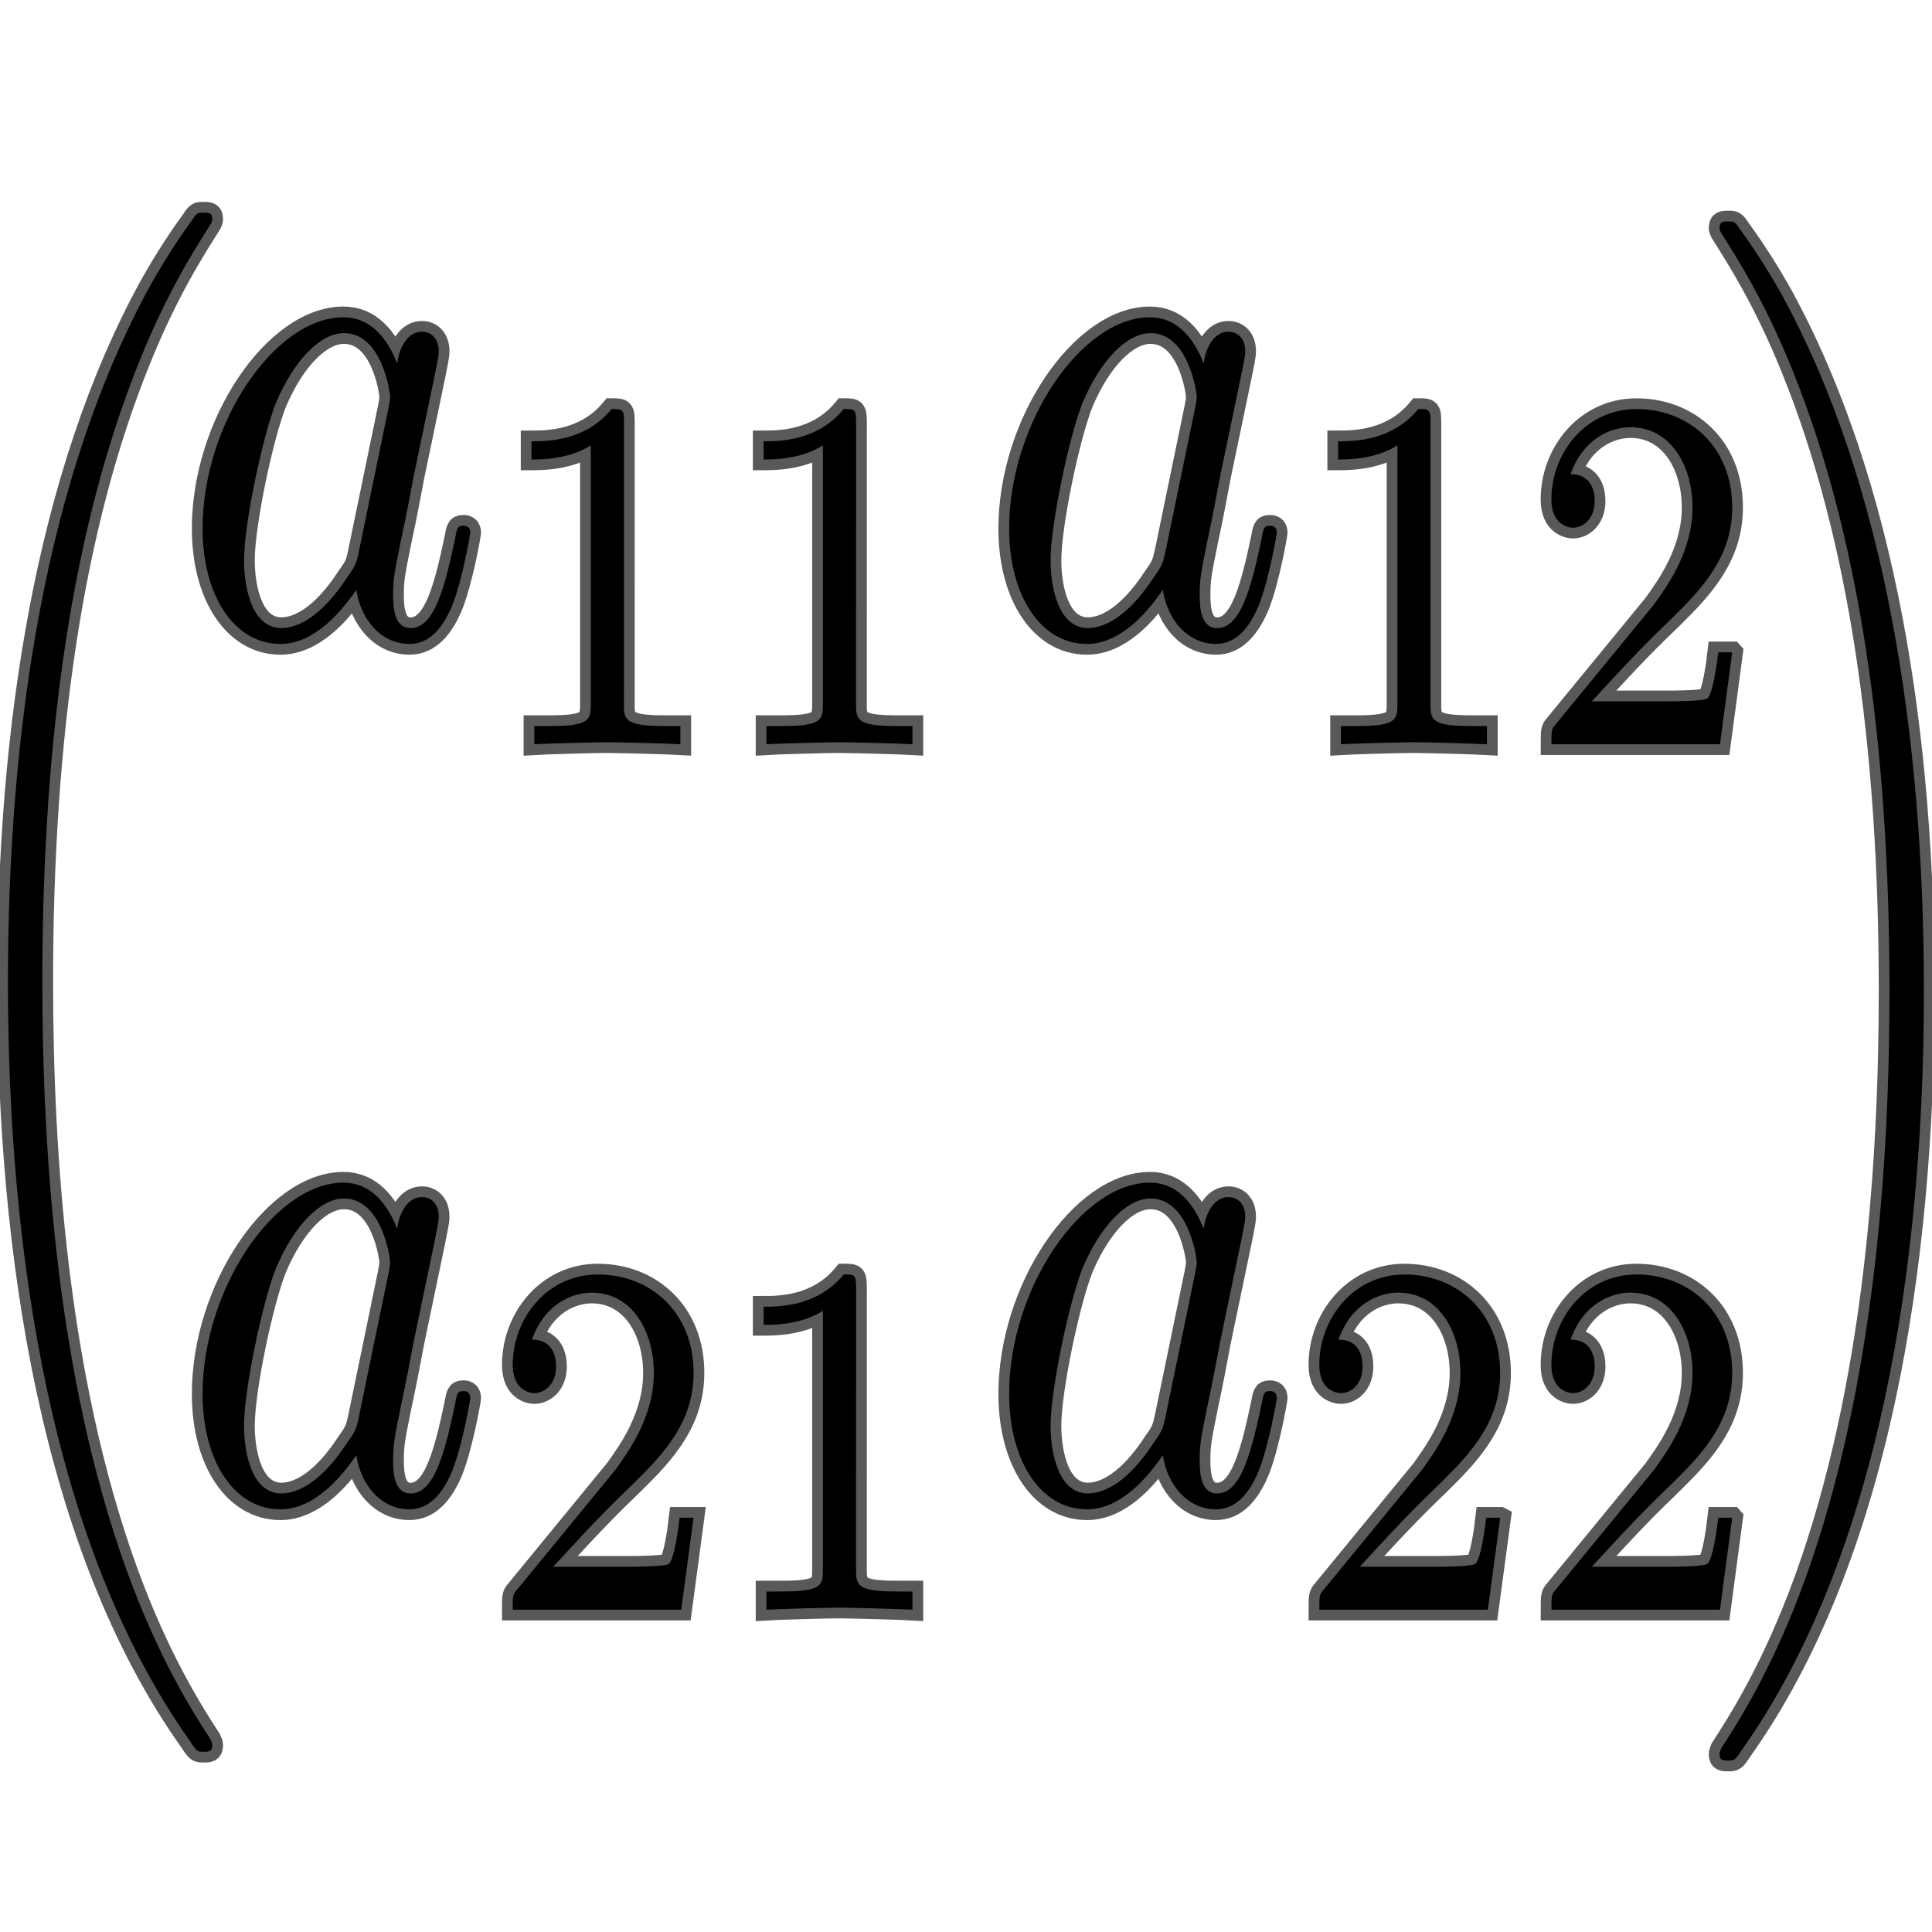 <?xml version="1.0" encoding="UTF-8" standalone="no"?>
<!-- This file was generated by dvisvgm 1.9.2 -->

<svg
   height="48"
   version="1.1"
   viewBox="76.712 52.803 36 36"
   width="48"
   id="svg2"
   xmlns="http://www.w3.org/2000/svg"
   xmlns:svg="http://www.w3.org/2000/svg"
   xmlns:rdf="http://www.w3.org/1999/02/22-rdf-syntax-ns#"
   xmlns:cc="http://creativecommons.org/ns#"
   xmlns:dc="http://purl.org/dc/elements/1.1/">
  <defs
     id="defs4" />
  <path
     id="path9"
     d="m 84.113,59.575 c -0.196,-0.497 -0.512,-0.86 -1.002,-0.86 -1.274,0 -2.624,1.975 -2.624,3.937 0,1.263 0.599,2.15 1.448,2.15 0.218,0 0.762,-0.054 1.416,-1.008 0.087,0.564 0.468,1.008 0.991,1.008 0.381,0 0.632,-0.309 0.806,-0.739 0.185,-0.484 0.327,-1.304 0.327,-1.33 0,-0.134 -0.098,-0.134 -0.131,-0.134 -0.109,0 -0.12,0.054 -0.152,0.242 -0.185,0.874 -0.381,1.666 -0.828,1.666 -0.294,0 -0.327,-0.349 -0.327,-0.618 0,-0.296 0.022,-0.403 0.142,-0.994 0.12,-0.564 0.142,-0.699 0.24,-1.21 l 0.392,-1.881 c 0.076,-0.376 0.076,-0.403 0.076,-0.457 0,-0.228 -0.131,-0.363 -0.316,-0.363 -0.261,0 -0.425,0.296 -0.457,0.591 z m -0.708,3.48 c -0.054,0.242 -0.054,0.269 -0.218,0.497 -0.479,0.739 -0.926,0.954 -1.231,0.954 -0.544,0 -0.697,-0.739 -0.697,-1.263 0,-0.672 0.348,-2.325 0.599,-2.943 0.338,-0.793 0.828,-1.29 1.263,-1.29 0.708,0 0.86,1.102 0.86,1.183 0,0.081 -0.022,0.161 -0.033,0.228 l -0.544,2.634 z"
     style="opacity:1;fill:#000000;fill-opacity:1;stroke:#000000;stroke-miterlimit:4;stroke-dasharray:none;stroke-opacity:0.65;stroke-width:0.4" />
  <path
     id="path11"
     d="m 88.339,60.687 c 0,-0.254 -0.015,-0.263 -0.229,-0.263 -0.488,0.593 -1.182,0.602 -1.494,0.602 v 0.339 c 0.183,0 0.686,0 1.105,-0.263 v 4.797 c 0,0.31 0,0.433 -0.762,0.433 h -0.29 v 0.339 c 0.137,-0.009 1.075,-0.038 1.357,-0.038 0.236,0 1.197,0.028 1.364,0.038 v -0.339 h -0.29 c -0.762,0 -0.762,-0.122 -0.762,-0.433 z"
     style="opacity:1;fill:#000000;fill-opacity:1;stroke:#000000;stroke-miterlimit:4;stroke-dasharray:none;stroke-opacity:0.65;stroke-width:0.4" />
  <path
     id="path13"
     d="m 92.664,60.687 c 0,-0.254 -0.015,-0.263 -0.229,-0.263 -0.488,0.593 -1.182,0.602 -1.494,0.602 v 0.339 c 0.183,0 0.686,0 1.105,-0.263 v 4.797 c 0,0.31 0,0.433 -0.762,0.433 h -0.29 v 0.339 c 0.137,-0.009 1.075,-0.038 1.357,-0.038 0.236,0 1.197,0.028 1.364,0.038 v -0.339 h -0.29 c -0.762,0 -0.762,-0.122 -0.762,-0.433 z"
     style="opacity:1;fill:#000000;fill-opacity:1;stroke:#000000;stroke-miterlimit:4;stroke-dasharray:none;stroke-opacity:0.65;stroke-width:0.4" />
  <path
     id="path15"
     d="m 99.141,59.575 c -0.196,-0.497 -0.512,-0.86 -1.001,-0.86 -1.274,0 -2.624,1.975 -2.624,3.937 0,1.263 0.599,2.15 1.448,2.15 0.218,0 0.762,-0.054 1.415,-1.008 0.087,0.564 0.468,1.008 0.991,1.008 0.38,0 0.631,-0.309 0.806,-0.739 0.185,-0.484 0.327,-1.304 0.327,-1.33 0,-0.134 -0.098,-0.134 -0.131,-0.134 -0.108,0 -0.119,0.054 -0.152,0.242 -0.186,0.874 -0.381,1.666 -0.827,1.666 -0.294,0 -0.327,-0.349 -0.327,-0.618 0,-0.296 0.022,-0.403 0.141,-0.994 0.12,-0.564 0.142,-0.699 0.239,-1.21 l 0.392,-1.881 c 0.077,-0.376 0.077,-0.403 0.077,-0.457 0,-0.228 -0.131,-0.363 -0.316,-0.363 -0.261,0 -0.425,0.296 -0.458,0.591 z m -0.707,3.48 c -0.055,0.242 -0.055,0.269 -0.218,0.497 -0.48,0.739 -0.926,0.954 -1.231,0.954 -0.544,0 -0.697,-0.739 -0.697,-1.263 0,-0.672 0.349,-2.325 0.599,-2.943 0.338,-0.793 0.827,-1.29 1.264,-1.29 0.707,0 0.86,1.102 0.86,1.183 0,0.081 -0.022,0.161 -0.033,0.228 l -0.544,2.634 z"
     style="opacity:1;fill:#000000;fill-opacity:1;stroke:#000000;stroke-miterlimit:4;stroke-dasharray:none;stroke-opacity:0.65;stroke-width:0.4" />
  <path
     id="path17"
     d="m 103.368,60.687 c 0,-0.254 -0.015,-0.263 -0.228,-0.263 -0.487,0.593 -1.182,0.602 -1.494,0.602 v 0.339 c 0.183,0 0.686,0 1.105,-0.263 v 4.797 c 0,0.31 0,0.433 -0.762,0.433 h -0.29 v 0.339 c 0.137,-0.009 1.074,-0.038 1.356,-0.038 0.236,0 1.197,0.028 1.364,0.038 v -0.339 h -0.29 c -0.762,0 -0.762,-0.122 -0.762,-0.433 z"
     style="opacity:1;fill:#000000;fill-opacity:1;stroke:#000000;stroke-miterlimit:4;stroke-dasharray:none;stroke-opacity:0.65;stroke-width:0.4" />
  <path
     id="path19"
     d="m 108.988,64.958 h -0.259 c -0.023,0.207 -0.099,0.762 -0.198,0.856 -0.061,0.057 -0.648,0.057 -0.755,0.057 h -1.402 c 0.8,-0.875 1.067,-1.138 1.525,-1.58 0.564,-0.555 1.09,-1.138 1.09,-2.032 0,-1.138 -0.808,-1.834 -1.784,-1.834 -0.945,0 -1.585,0.818 -1.585,1.684 0,0.48 0.327,0.527 0.403,0.527 0.184,0 0.404,-0.16 0.404,-0.499 0,-0.169 -0.054,-0.499 -0.45,-0.499 0.237,-0.668 0.755,-0.875 1.114,-0.875 0.762,0 1.159,0.734 1.159,1.496 0,0.818 -0.473,1.467 -0.717,1.806 l -1.837,2.239 c -0.075,0.085 -0.075,0.103 -0.075,0.367 h 3.14 l 0.228,-1.712 z"
     style="opacity:1;fill:#000000;fill-opacity:1;stroke:#000000;stroke-miterlimit:4;stroke-dasharray:none;stroke-opacity:0.65;stroke-width:0.4" />
  <path
     id="path21"
     d="m 84.113,75.7 c -0.196,-0.497 -0.512,-0.86 -1.002,-0.86 -1.274,0 -2.624,1.975 -2.624,3.937 0,1.263 0.599,2.15 1.448,2.15 0.218,0 0.762,-0.054 1.416,-1.008 0.087,0.564 0.468,1.008 0.991,1.008 0.381,0 0.632,-0.309 0.806,-0.739 0.185,-0.484 0.327,-1.304 0.327,-1.33 0,-0.134 -0.098,-0.134 -0.131,-0.134 -0.109,0 -0.12,0.054 -0.152,0.242 -0.185,0.874 -0.381,1.666 -0.828,1.666 -0.294,0 -0.327,-0.349 -0.327,-0.618 0,-0.296 0.022,-0.403 0.142,-0.995 0.12,-0.564 0.142,-0.699 0.24,-1.209 l 0.392,-1.881 c 0.076,-0.376 0.076,-0.403 0.076,-0.457 0,-0.228 -0.131,-0.363 -0.316,-0.363 -0.261,0 -0.425,0.296 -0.457,0.591 z m -0.708,3.48 c -0.054,0.242 -0.054,0.269 -0.218,0.497 -0.479,0.739 -0.926,0.954 -1.231,0.954 -0.544,0 -0.697,-0.739 -0.697,-1.263 0,-0.672 0.348,-2.325 0.599,-2.943 0.338,-0.793 0.828,-1.29 1.263,-1.29 0.708,0 0.86,1.102 0.86,1.183 0,0.081 -0.022,0.161 -0.033,0.228 l -0.544,2.634 z"
     style="opacity:1;fill:#000000;fill-opacity:1;stroke:#000000;stroke-miterlimit:4;stroke-dasharray:none;stroke-opacity:0.65;stroke-width:0.4" />
  <path
     id="path23"
     d="m 89.635,81.084 h -0.259 c -0.023,0.207 -0.099,0.762 -0.198,0.856 -0.061,0.057 -0.648,0.057 -0.755,0.057 H 87.021 c 0.8,-0.875 1.067,-1.138 1.525,-1.58 0.564,-0.555 1.09,-1.138 1.09,-2.032 0,-1.138 -0.808,-1.834 -1.784,-1.834 -0.945,0 -1.586,0.818 -1.586,1.684 0,0.48 0.328,0.527 0.404,0.527 0.183,0 0.404,-0.16 0.404,-0.499 0,-0.169 -0.053,-0.499 -0.45,-0.499 0.236,-0.668 0.755,-0.875 1.113,-0.875 0.762,0 1.159,0.734 1.159,1.496 0,0.818 -0.473,1.467 -0.717,1.806 l -1.837,2.239 c -0.076,0.085 -0.076,0.104 -0.076,0.367 h 3.14 L 89.635,81.084 Z"
     style="opacity:1;fill:#000000;fill-opacity:1;stroke:#000000;stroke-miterlimit:4;stroke-dasharray:none;stroke-opacity:0.65;stroke-width:0.4" />
  <path
     id="path25"
     d="m 92.664,76.813 c 0,-0.254 -0.015,-0.263 -0.229,-0.263 -0.488,0.593 -1.182,0.602 -1.494,0.602 v 0.339 c 0.183,0 0.686,0 1.105,-0.263 v 4.797 c 0,0.31 0,0.433 -0.762,0.433 h -0.29 v 0.339 c 0.137,-0.009 1.075,-0.038 1.357,-0.038 0.236,0 1.197,0.028 1.364,0.038 v -0.339 h -0.29 c -0.762,0 -0.762,-0.122 -0.762,-0.433 z"
     style="opacity:1;fill:#000000;fill-opacity:1;stroke:#000000;stroke-miterlimit:4;stroke-dasharray:none;stroke-opacity:0.65;stroke-width:0.4" />
  <path
     id="path27"
     d="m 99.141,75.7 c -0.196,-0.497 -0.512,-0.86 -1.001,-0.86 -1.274,0 -2.624,1.975 -2.624,3.937 0,1.263 0.599,2.15 1.448,2.15 0.218,0 0.762,-0.054 1.415,-1.008 0.087,0.564 0.468,1.008 0.991,1.008 0.38,0 0.631,-0.309 0.806,-0.739 0.185,-0.484 0.327,-1.304 0.327,-1.33 0,-0.134 -0.098,-0.134 -0.131,-0.134 -0.108,0 -0.119,0.054 -0.152,0.242 -0.186,0.874 -0.381,1.666 -0.827,1.666 -0.294,0 -0.327,-0.349 -0.327,-0.618 0,-0.296 0.022,-0.403 0.141,-0.995 0.12,-0.564 0.142,-0.699 0.239,-1.209 l 0.392,-1.881 c 0.077,-0.376 0.077,-0.403 0.077,-0.457 0,-0.228 -0.131,-0.363 -0.316,-0.363 -0.261,0 -0.425,0.296 -0.458,0.591 z m -0.707,3.48 c -0.055,0.242 -0.055,0.269 -0.218,0.497 -0.48,0.739 -0.926,0.954 -1.231,0.954 -0.544,0 -0.697,-0.739 -0.697,-1.263 0,-0.672 0.349,-2.325 0.599,-2.943 0.338,-0.793 0.827,-1.29 1.264,-1.29 0.707,0 0.86,1.102 0.86,1.183 0,0.081 -0.022,0.161 -0.033,0.228 l -0.544,2.634 z"
     style="opacity:1;fill:#000000;fill-opacity:1;stroke:#000000;stroke-miterlimit:4;stroke-dasharray:none;stroke-opacity:0.65;stroke-width:0.4" />
  <path
     id="path29"
     d="m 104.664,81.084 h -0.259 c -0.023,0.207 -0.099,0.762 -0.199,0.856 -0.061,0.057 -0.648,0.057 -0.754,0.057 h -1.402 c 0.8,-0.875 1.067,-1.138 1.524,-1.58 0.564,-0.555 1.091,-1.138 1.091,-2.032 0,-1.138 -0.809,-1.834 -1.784,-1.834 -0.945,0 -1.586,0.818 -1.586,1.684 0,0.48 0.328,0.527 0.404,0.527 0.183,0 0.403,-0.16 0.403,-0.499 0,-0.169 -0.052,-0.499 -0.449,-0.499 0.236,-0.668 0.754,-0.875 1.113,-0.875 0.763,0 1.159,0.734 1.159,1.496 0,0.818 -0.472,1.467 -0.716,1.806 l -1.837,2.239 c -0.076,0.085 -0.076,0.104 -0.076,0.367 h 3.14 l 0.23,-1.712 z"
     style="opacity:1;fill:#000000;fill-opacity:1;stroke:#000000;stroke-miterlimit:4;stroke-dasharray:none;stroke-opacity:0.65;stroke-width:0.4" />
  <path
     id="path31"
     d="m 108.988,81.084 h -0.259 c -0.023,0.207 -0.099,0.762 -0.198,0.856 -0.061,0.057 -0.648,0.057 -0.755,0.057 h -1.402 c 0.8,-0.875 1.067,-1.138 1.525,-1.58 0.564,-0.555 1.09,-1.138 1.09,-2.032 0,-1.138 -0.808,-1.834 -1.784,-1.834 -0.945,0 -1.585,0.818 -1.585,1.684 0,0.48 0.327,0.527 0.403,0.527 0.184,0 0.404,-0.16 0.404,-0.499 0,-0.169 -0.054,-0.499 -0.45,-0.499 0.237,-0.668 0.755,-0.875 1.114,-0.875 0.762,0 1.159,0.734 1.159,1.496 0,0.818 -0.473,1.467 -0.717,1.806 l -1.837,2.239 c -0.075,0.085 -0.075,0.104 -0.075,0.367 h 3.14 l 0.228,-1.712 z"
     style="opacity:1;fill:#000000;fill-opacity:1;stroke:#000000;stroke-miterlimit:4;stroke-dasharray:none;stroke-opacity:0.65;stroke-width:0.4" />
  <path
     id="path33-9"
     d="m 76.86,71.109 c 0,-4.698 0.696,-9.432 2.663,-13.006 0.155,-0.275 0.449,-0.765 0.766,-1.195 0.093,-0.143 0.109,-0.143 0.217,-0.143 0.093,0 0.162,0 0.162,0.12 0,0.048 -0.031,0.096 -0.047,0.12 -0.27,0.43 -0.79,1.231 -1.308,2.522 -1.247,3.084 -1.812,6.969 -1.812,11.572 0,3.216 0.279,7.364 1.557,10.926 0.612,1.697 1.254,2.69 1.579,3.192 0.016,0.036 0.031,0.072 0.031,0.108 0,0.12 -0.069,0.12 -0.162,0.12 -0.108,0 -0.124,0 -0.24,-0.179 -2.593,-3.646 -3.406,-9.121 -3.406,-14.154 z"
     style="opacity:1;fill:#000000;fill-opacity:1;stroke:#000000;stroke-miterlimit:4;stroke-dasharray:none;stroke-opacity:0.65;stroke-width:0.4" />
  <path
     id="path33-9-1"
     d="m 112.561,71.273 c 0,-4.698 -0.696,-9.432 -2.663,-13.006 -0.155,-0.275 -0.449,-0.765 -0.766,-1.195 -0.093,-0.143 -0.109,-0.143 -0.217,-0.143 -0.093,0 -0.162,0 -0.162,0.12 0,0.048 0.031,0.096 0.047,0.12 0.27,0.43 0.79,1.231 1.308,2.522 1.247,3.084 1.812,6.969 1.812,11.572 0,3.216 -0.279,7.364 -1.557,10.926 -0.612,1.697 -1.254,2.69 -1.579,3.192 -0.015,0.036 -0.031,0.072 -0.031,0.108 0,0.12 0.069,0.12 0.162,0.12 0.108,0 0.124,0 0.24,-0.179 2.593,-3.646 3.406,-9.121 3.406,-14.154 z"
     style="opacity:1;fill:#000000;fill-opacity:1;stroke:#000000;stroke-miterlimit:4;stroke-dasharray:none;stroke-opacity:0.65;stroke-width:0.4" />
</svg>

